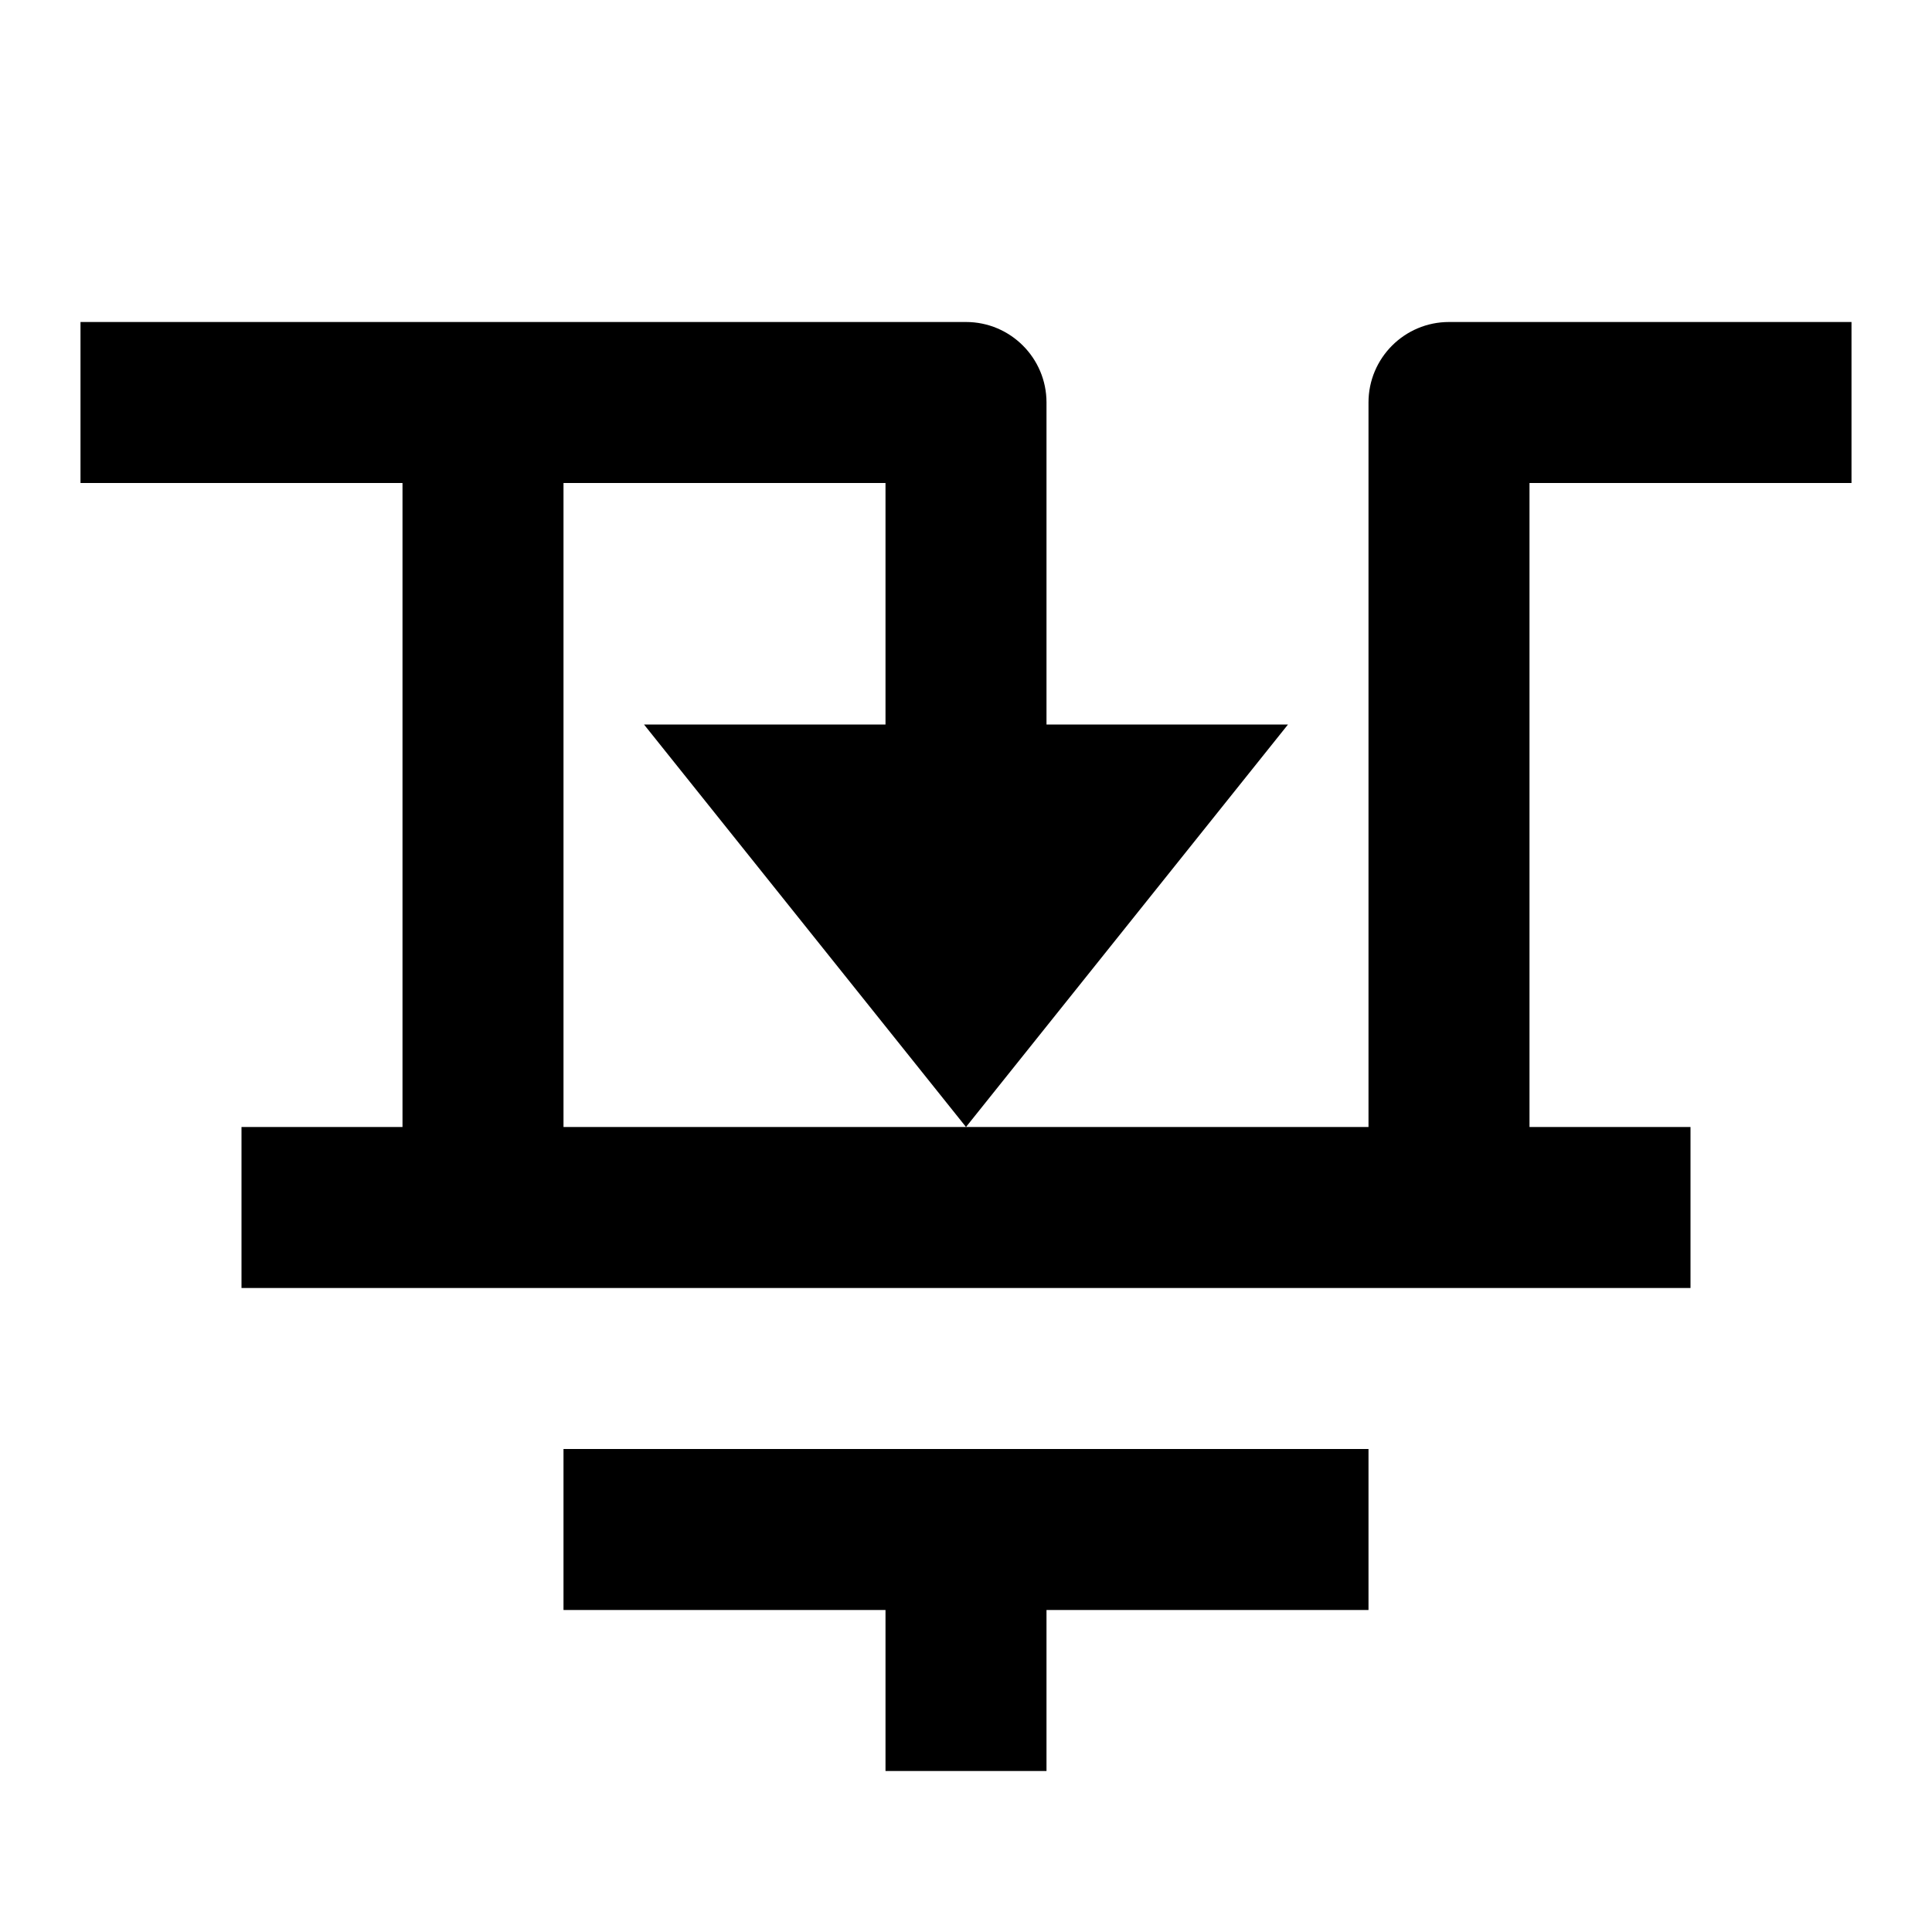<svg width="24" height="24" viewBox="0 0 24 24" fill="none" xmlns="http://www.w3.org/2000/svg">
<path fill-rule="evenodd" clip-rule="evenodd" d="M1 4V6H5L5 14H3V16H21V14H19V6H23V4H18C17.448 4 17 4.448 17 5V14H12L16 9H13V5C13 4.448 12.552 4 12 4H1ZM11 9H8L12 14H7L7 6H11V9Z" fill="currentColor"/>
<path d="M17 18V20H13V22H11V20H7V18H17Z" fill="currentColor"/>
</svg>
